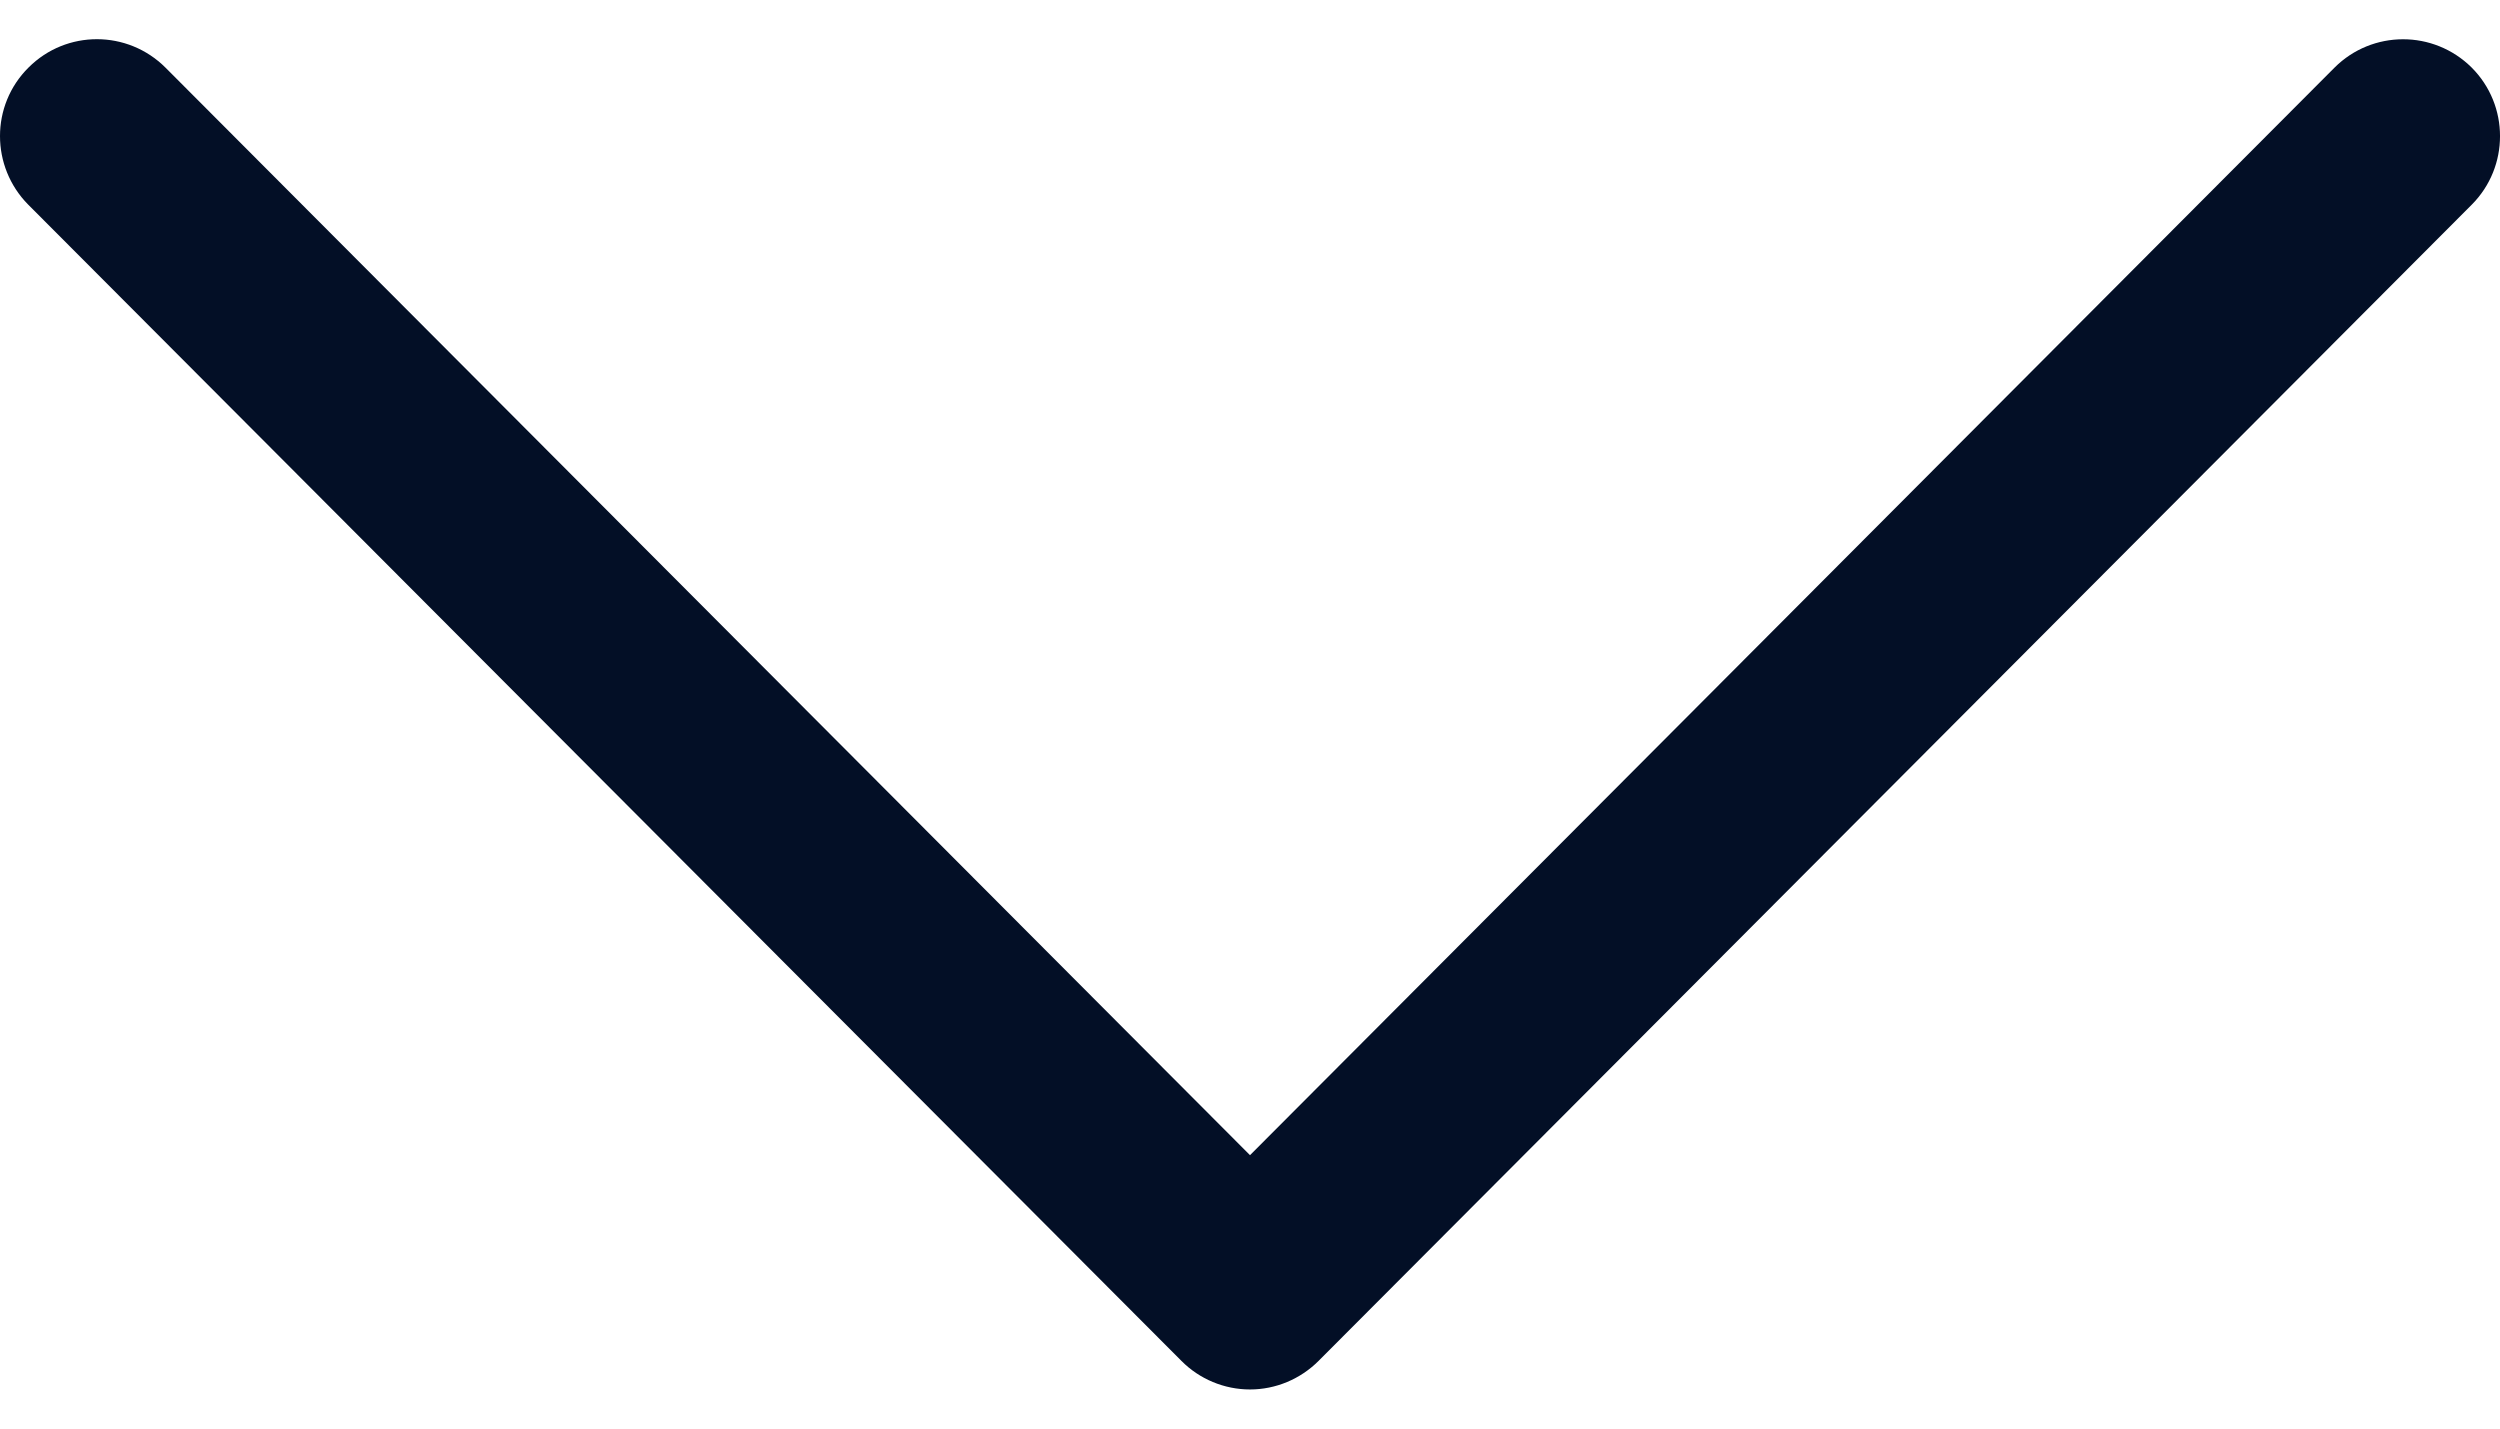 <svg width="14" height="8" viewBox="0 0 14 8" fill="none" xmlns="http://www.w3.org/2000/svg">
<path d="M7.384 7.621L13.842 1.146C14.053 0.934 14.053 0.59 13.841 0.378C13.628 0.167 13.285 0.167 13.073 0.379L7 6.469L0.927 0.379C0.715 0.167 0.372 0.166 0.16 0.378C0.053 0.484 7.61175e-06 0.623 7.60567e-06 0.762C7.59961e-06 0.901 0.053 1.04 0.158 1.146L6.616 7.621C6.717 7.723 6.856 7.781 7 7.781C7.144 7.781 7.282 7.723 7.384 7.621Z" fill="#030F26"/>
</svg>
